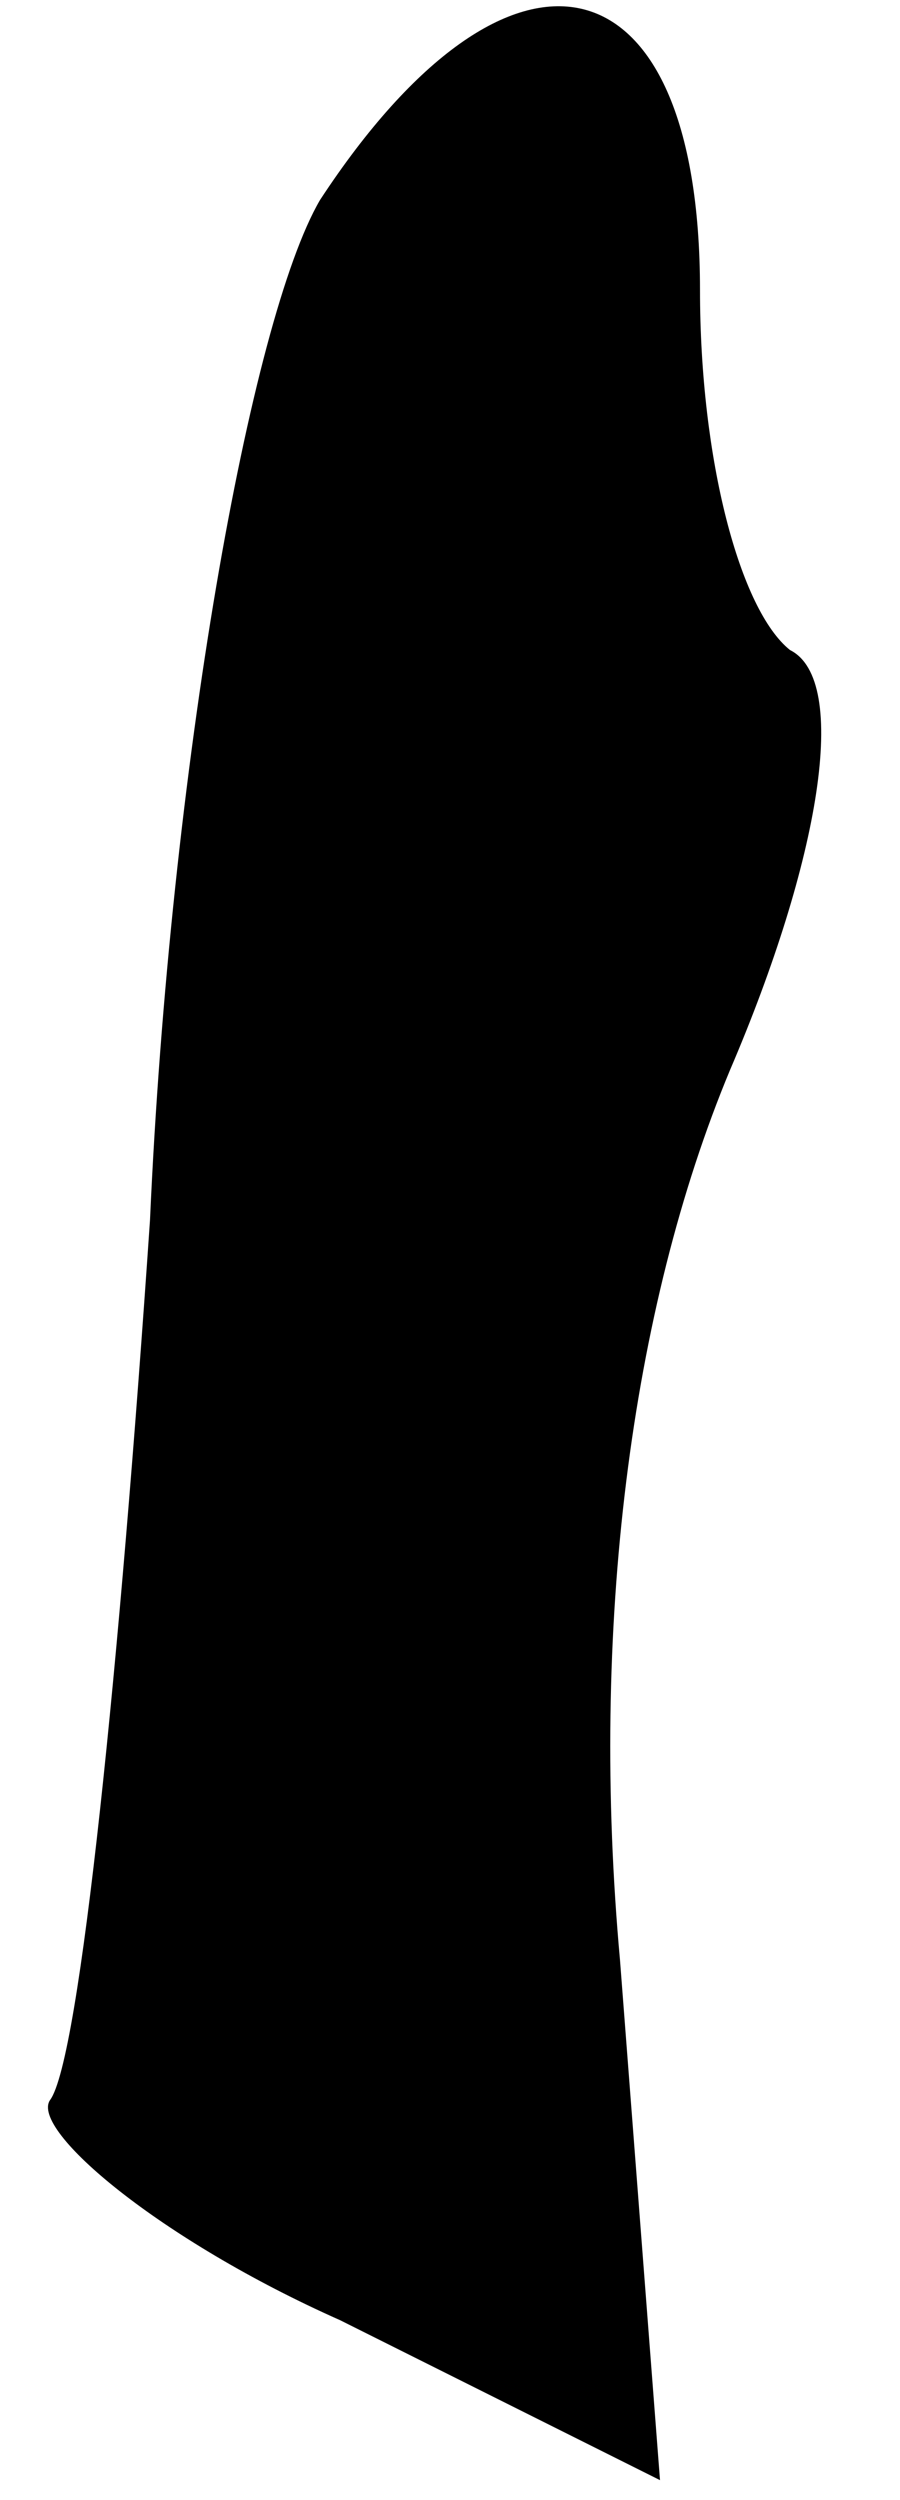 <?xml version="1.0" standalone="no"?>
<!DOCTYPE svg PUBLIC "-//W3C//DTD SVG 20010904//EN"
 "http://www.w3.org/TR/2001/REC-SVG-20010904/DTD/svg10.dtd">
<svg version="1.0" xmlns="http://www.w3.org/2000/svg"
 width="9pt" height="25pt" viewBox="0 0 9 25"
 preserveAspectRatio="xMidYMid meet">
<g transform="translate(0,25) scale(0.1,-0.1)"
fill="#000000" stroke="none">
<path fill="#000000" stroke="none" d="M32 230 c-7 -12 -15 -57 -17 -102 -3
-44 -7 -84 -10 -88 -2 -3 11 -14 29 -22 l32 -16 -4 52 c-3 33 1 65 11 89 9 21
12 39 6 42 -5 4 -9 19 -9 36 0 34 -19 38 -38 9z"/>
</g>
</svg>
